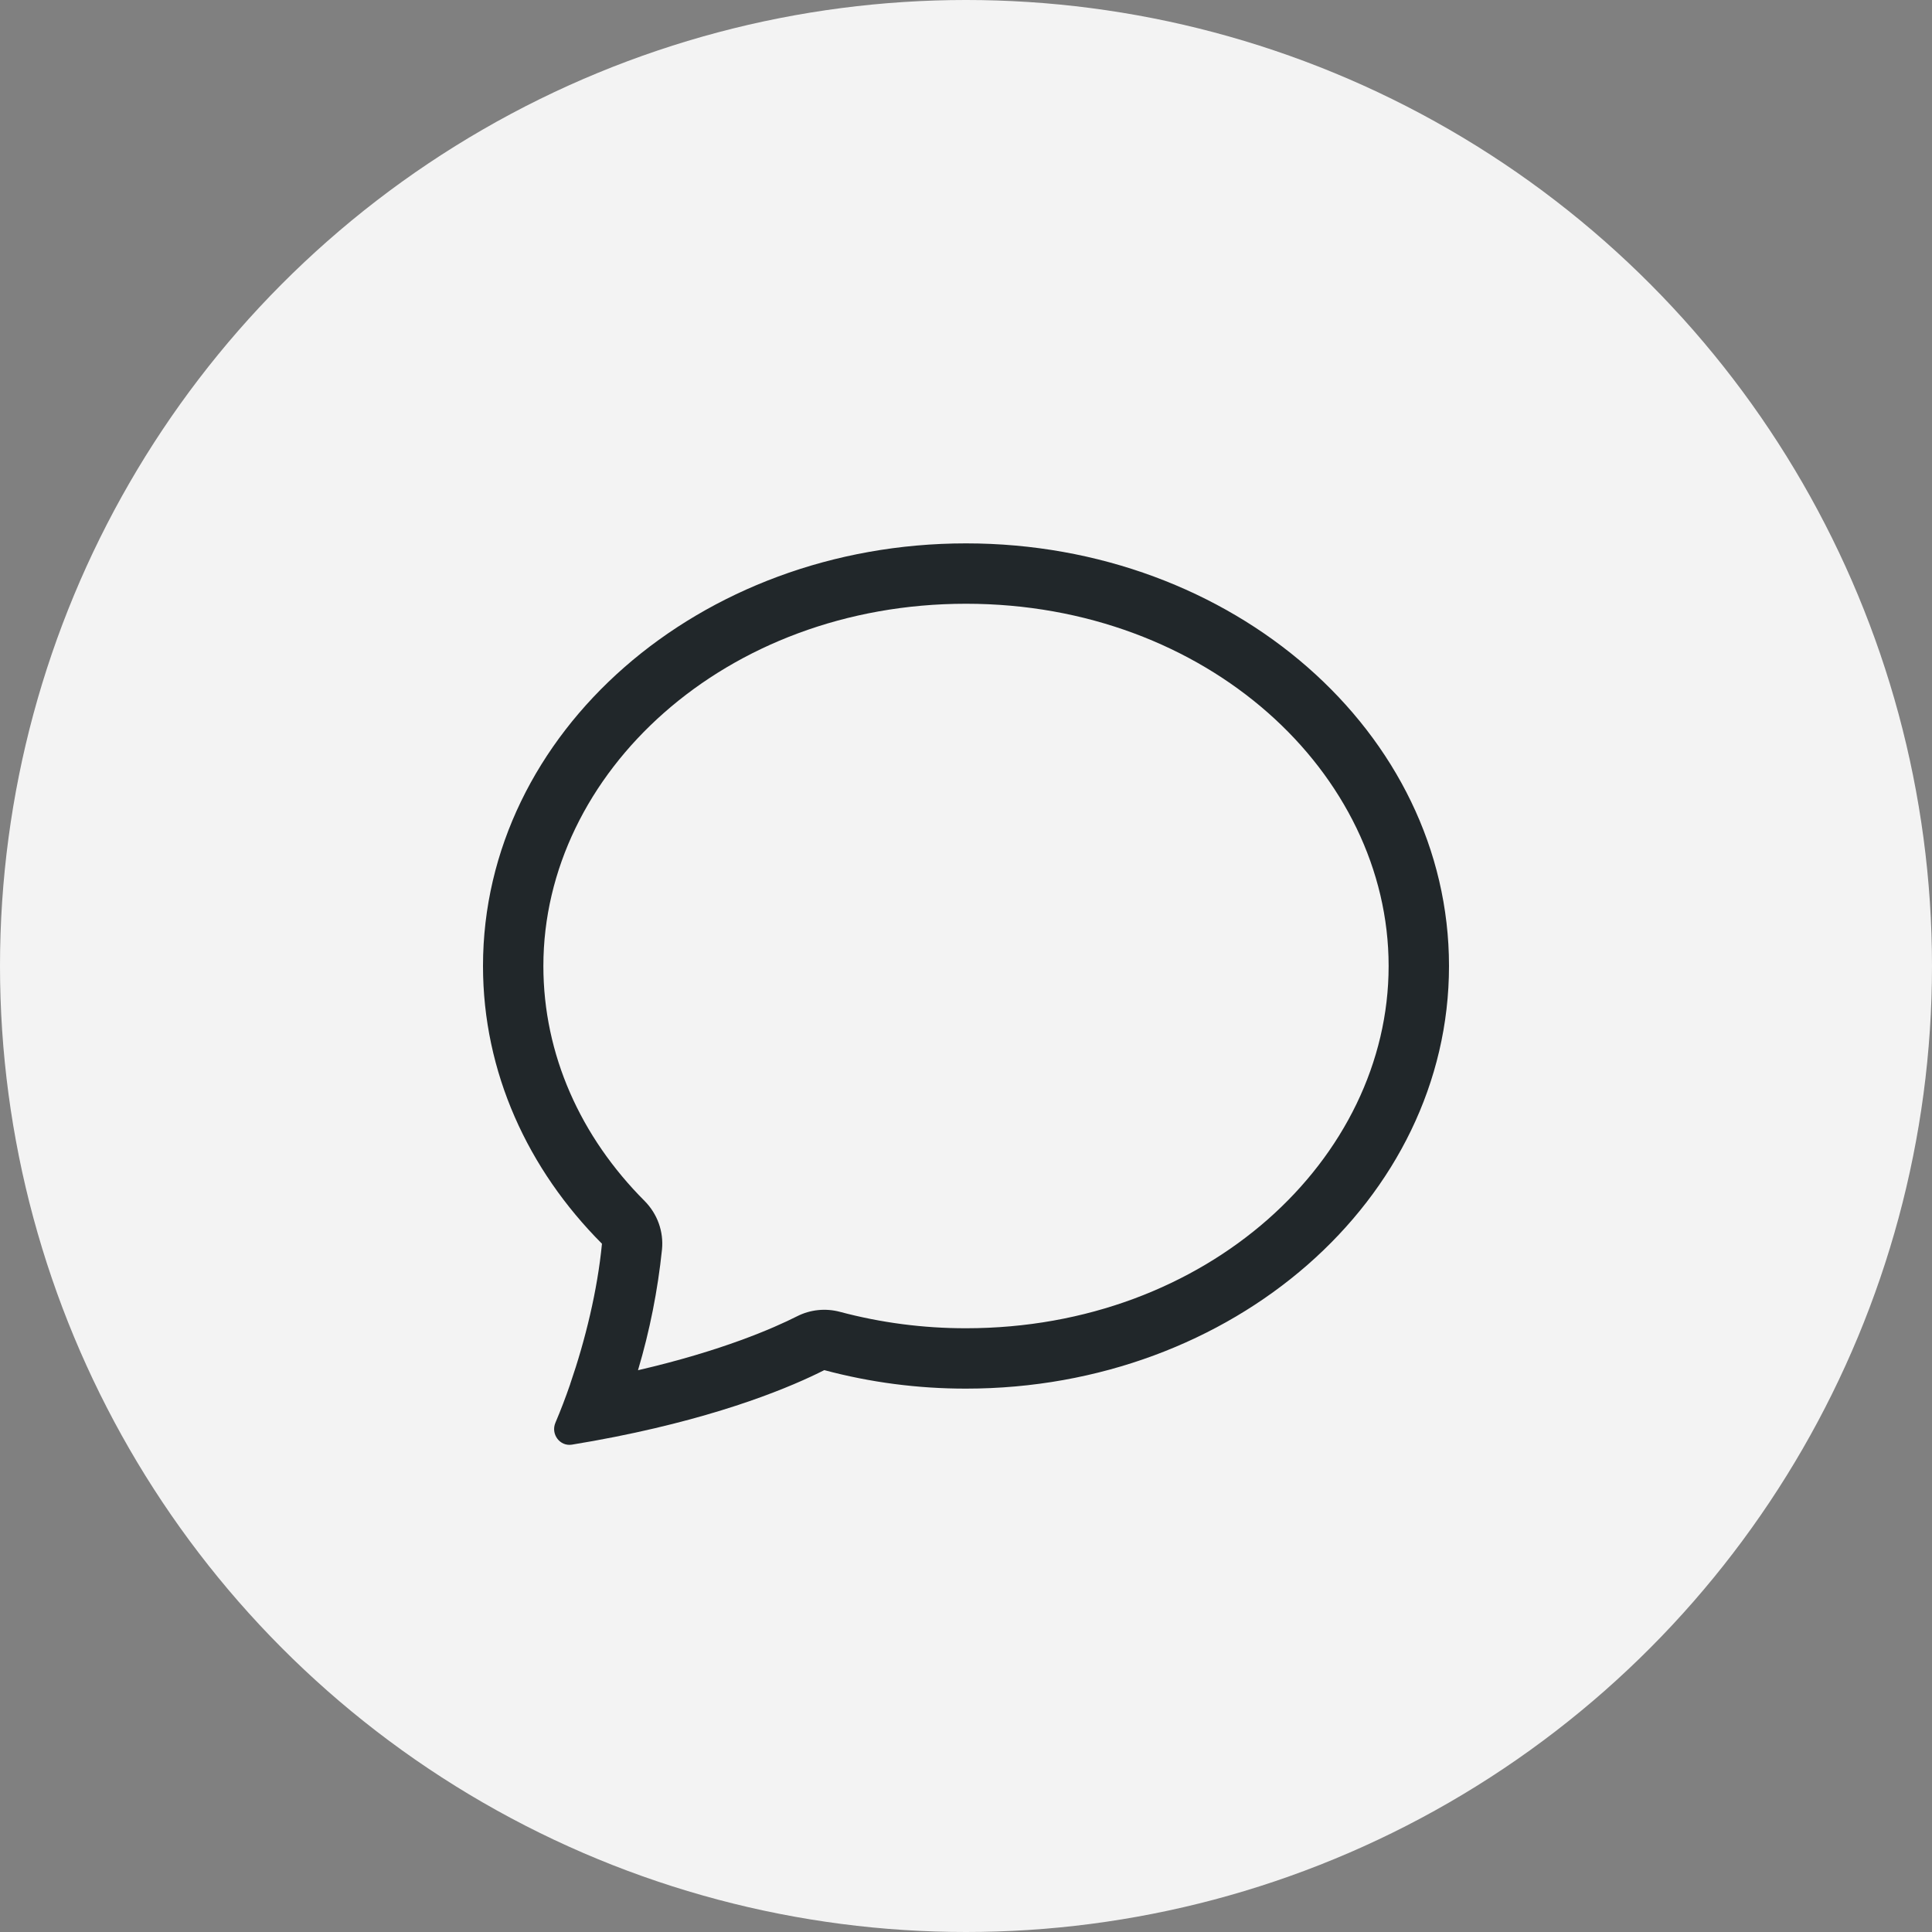<svg width="40" height="40" viewBox="0 0 40 40" fill="none" xmlns="http://www.w3.org/2000/svg">
<rect x="0" y="0" width="40" height="40" fill="#808080" stroke="none"/>
<circle cx="20" cy="20" r="20" fill="#F3F3F3"/>
<path d="M13.348 24.867C13.477 24.998 13.577 25.155 13.639 25.328C13.701 25.501 13.724 25.686 13.706 25.869C13.618 26.716 13.452 27.553 13.209 28.369C14.953 27.965 16.017 27.497 16.501 27.253C16.776 27.113 17.092 27.081 17.389 27.16C18.241 27.387 19.119 27.501 20 27.5C24.995 27.5 28.75 23.991 28.75 20C28.75 16.01 24.995 12.5 20 12.5C15.005 12.5 11.25 16.01 11.25 20C11.25 21.835 12.021 23.538 13.348 24.867ZM12.731 29.749C12.435 29.808 12.138 29.861 11.84 29.91C11.59 29.95 11.4 29.69 11.499 29.457C11.61 29.196 11.711 28.93 11.804 28.661L11.807 28.649C12.117 27.749 12.37 26.714 12.463 25.75C10.929 24.212 10 22.2 10 20C10 15.168 14.477 11.25 20 11.25C25.523 11.25 30 15.168 30 20C30 24.832 25.523 28.75 20 28.75C19.01 28.751 18.023 28.623 17.066 28.367C16.416 28.696 15.018 29.295 12.731 29.749Z" fill="#21272A"/>
</svg>
